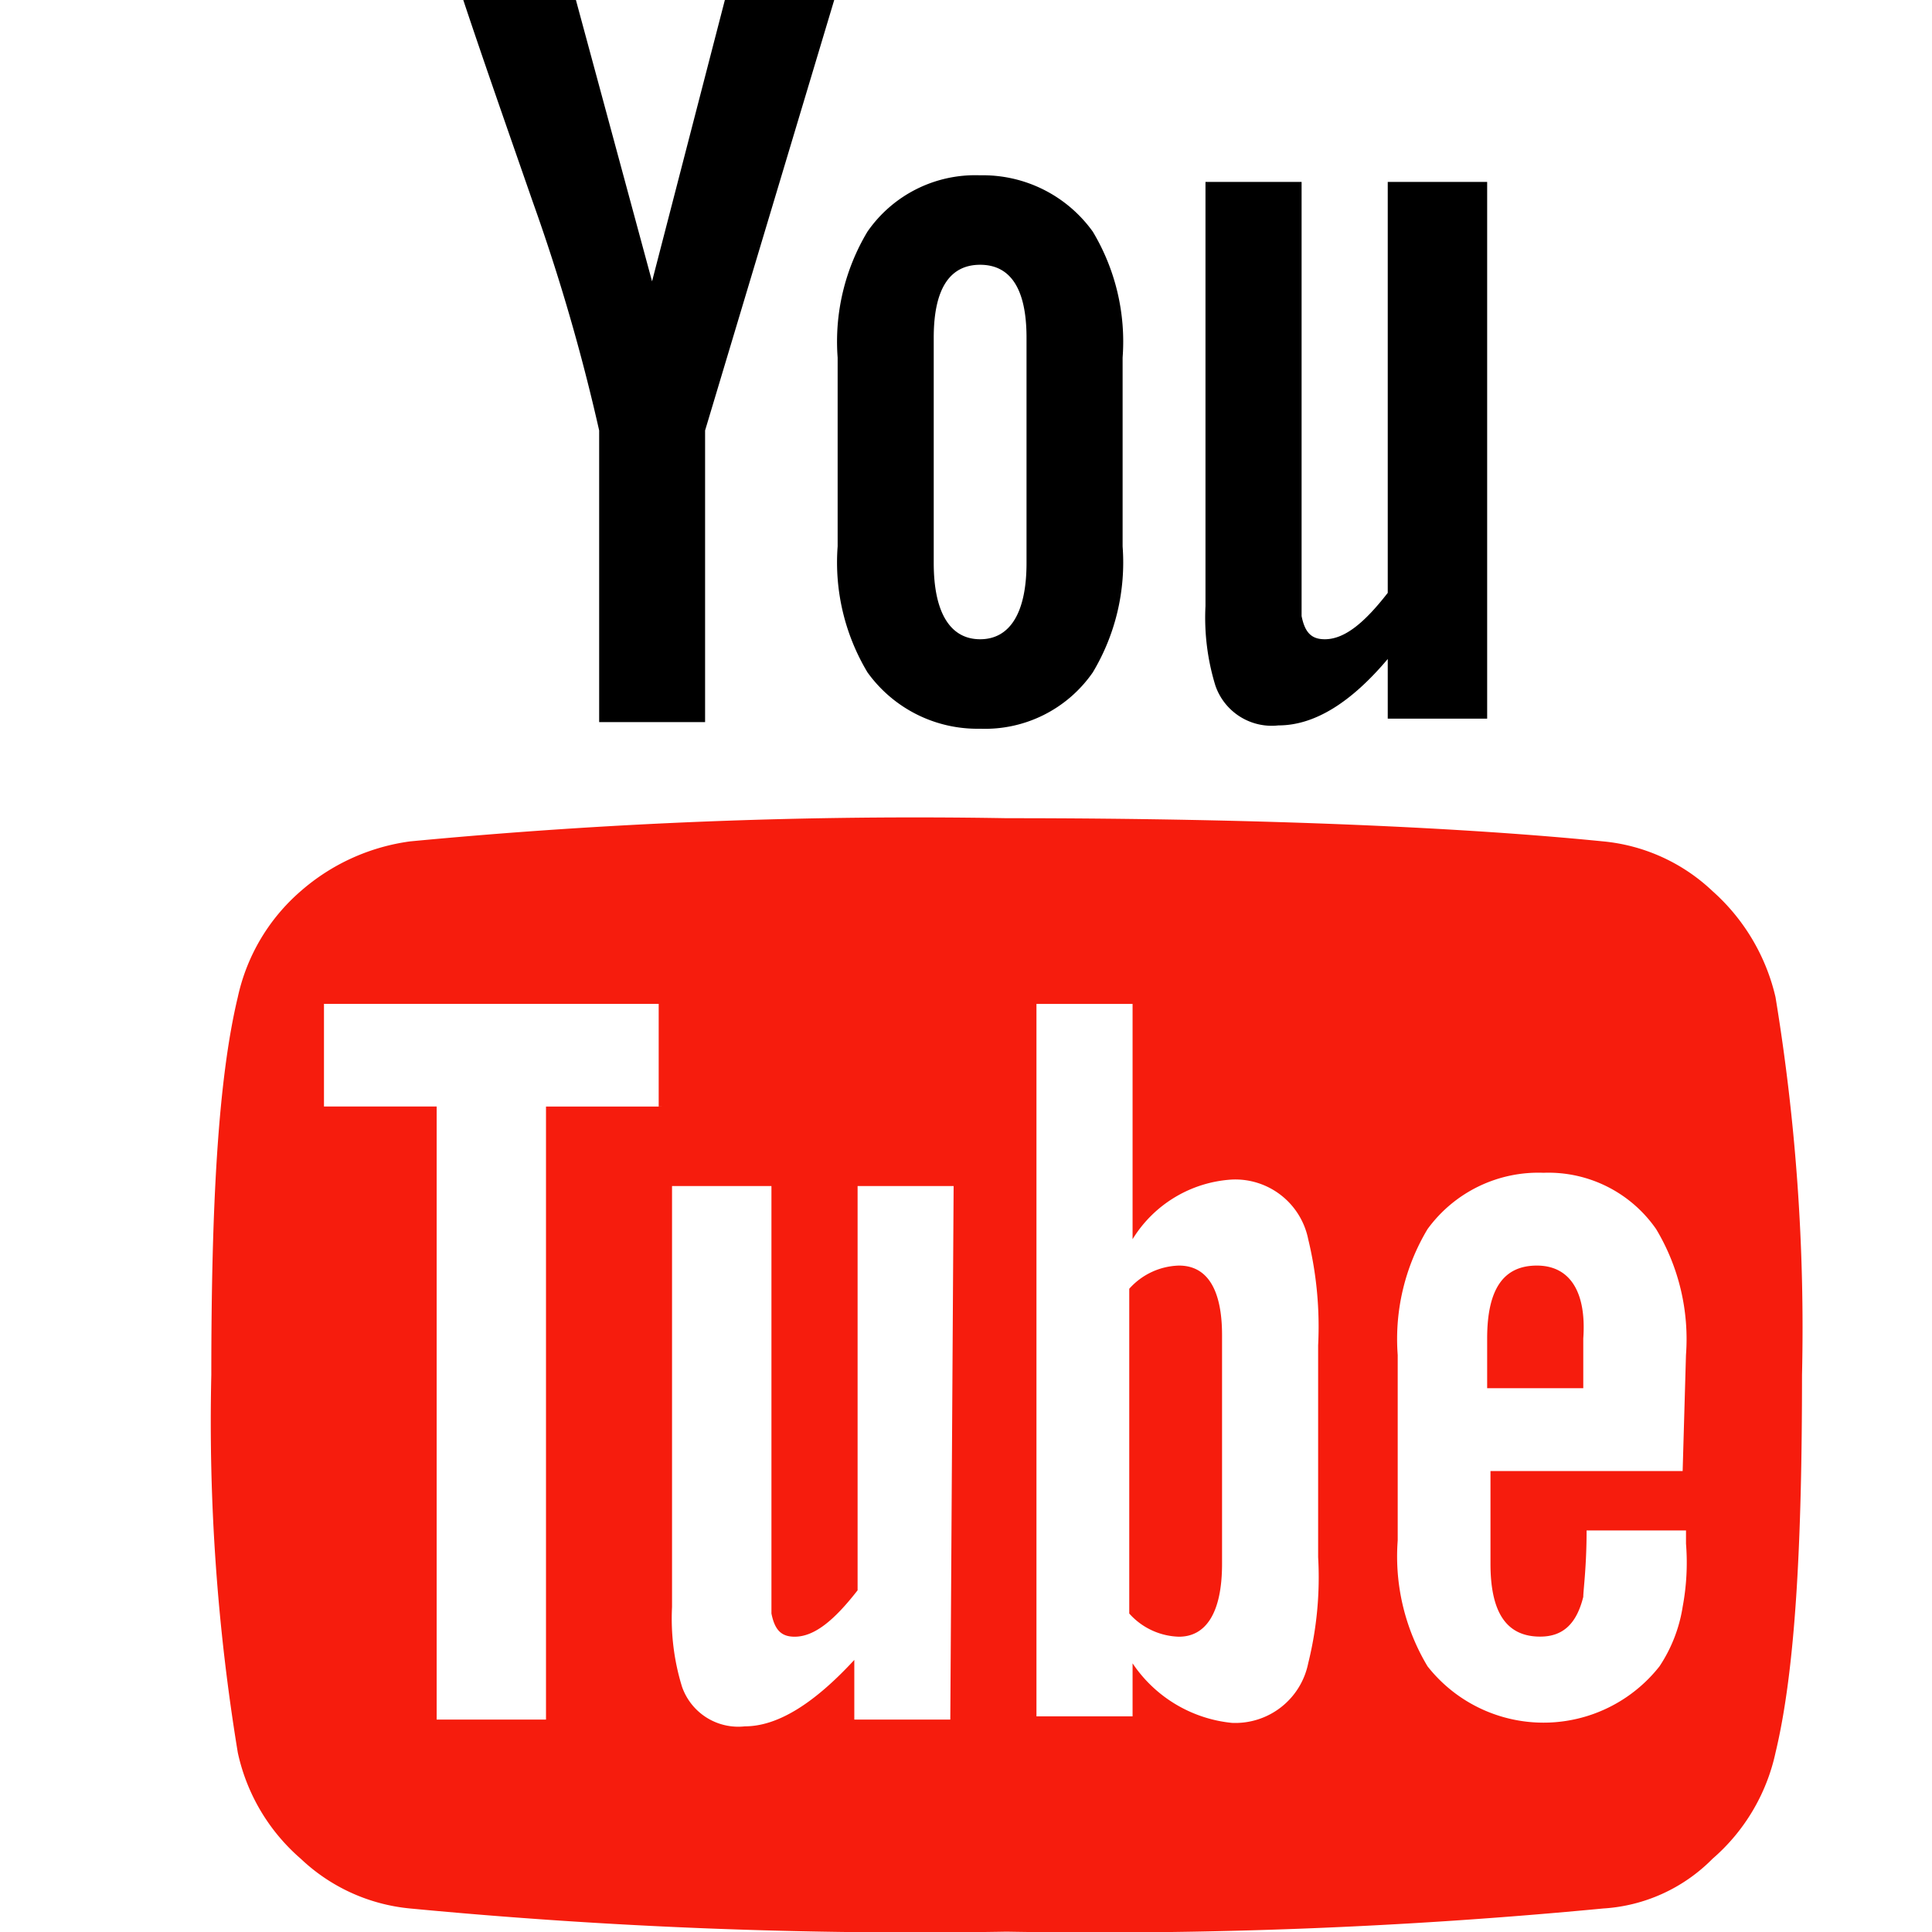 <svg xmlns="http://www.w3.org/2000/svg" viewBox="0 0 64 64" aria-labelledby="title" aria-describedby="desc"><path data-name="layer2" d="M39.933 6.027v14.051a7.659 7.659 0 0 0 .329 2.635 1.972 1.972 0 0 0 2.086 1.317c1.208 0 2.415-.768 3.623-2.2v1.976h3.293V6.027h-3.293v13.612c-.768.988-1.427 1.537-2.086 1.537-.439 0-.659-.22-.768-.768V6.027zM32.468 24.14a4.341 4.341 0 0 0 3.732-1.866 7.08 7.08 0 0 0 .988-4.172v-6.257a7.08 7.08 0 0 0-.988-4.172 4.48 4.48 0 0 0-3.732-1.866 4.341 4.341 0 0 0-3.732 1.866 7.08 7.08 0 0 0-.988 4.172V18.1a7.08 7.08 0 0 0 .988 4.172 4.48 4.48 0 0 0 3.732 1.868zm-1.537-12.954c0-1.647.549-2.415 1.537-2.415s1.537.768 1.537 2.415v7.465c0 1.647-.549 2.525-1.537 2.525s-1.537-.878-1.537-2.525zM23.357 23.92v-9.66L27.638-.011h-3.623L21.6 9.32 19.075-.011h-3.732C16 1.965 16.77 4.16 17.648 6.685a65.168 65.168 0 0 1 2.2 7.575v9.66z"/><path data-name="layer1" d="M56.729 29.519a6.09 6.09 0 0 0-3.623-1.647c-4.391-.439-10.978-.768-19.76-.768a176.435 176.435 0 0 0-19.76.768 6.9 6.9 0 0 0-3.623 1.647 6.453 6.453 0 0 0-2.086 3.513C7.22 35.776 7 39.948 7 45.546a67.519 67.519 0 0 0 .878 12.515 6.453 6.453 0 0 0 2.086 3.513 6.09 6.09 0 0 0 3.623 1.647 176.435 176.435 0 0 0 19.76.768 175.145 175.145 0 0 0 19.76-.768 5.563 5.563 0 0 0 3.623-1.647 6.453 6.453 0 0 0 2.086-3.513c.659-2.744.878-6.916.878-12.515a67.519 67.519 0 0 0-.878-12.515 6.727 6.727 0 0 0-2.087-3.512zm-34.8 7.136h-3.842v20.308h-3.622V36.654h-3.733v-3.4H21.82v3.4zm9.551 20.308H28.3v-1.976c-1.317 1.427-2.525 2.2-3.623 2.2a1.972 1.972 0 0 1-2.086-1.317 7.659 7.659 0 0 1-.329-2.635V39.289h3.293V53.45c.11.549.329.768.768.768.659 0 1.317-.549 2.086-1.537V39.289h3.181l-.11 17.674zm12.185-5.379a11.8 11.8 0 0 1-.329 3.513 2.465 2.465 0 0 1-2.525 1.976 4.5 4.5 0 0 1-3.293-1.973v1.756h-3.184v-23.6h3.184v7.794a4.158 4.158 0 0 1 3.293-1.976 2.465 2.465 0 0 1 2.525 1.976 12.319 12.319 0 0 1 .329 3.513zm12.076-2.854h-6.367v3.07c0 1.647.549 2.415 1.647 2.415.768 0 1.208-.439 1.427-1.317 0-.22.11-.988.11-2.2h3.293v.439a7.923 7.923 0 0 1-.11 2.086 4.931 4.931 0 0 1-.768 1.976 4.888 4.888 0 0 1-7.684 0 7.08 7.08 0 0 1-.988-4.172v-6.139a7.08 7.08 0 0 1 .988-4.172 4.541 4.541 0 0 1 3.841-1.866 4.341 4.341 0 0 1 3.732 1.866 7.08 7.08 0 0 1 .988 4.172l-.11 3.842z" fill="#f61c0d"/><path data-name="layer1" d="M50.911 41.924c-1.1 0-1.647.768-1.647 2.415v1.647h3.184v-1.647c.109-1.539-.439-2.415-1.537-2.415zm-11.856 0a2.287 2.287 0 0 0-1.647.768V53.45a2.287 2.287 0 0 0 1.647.768c.878 0 1.427-.768 1.427-2.415v-7.574c0-1.429-.439-2.305-1.427-2.305z" fill="#f61c0d"/></svg>